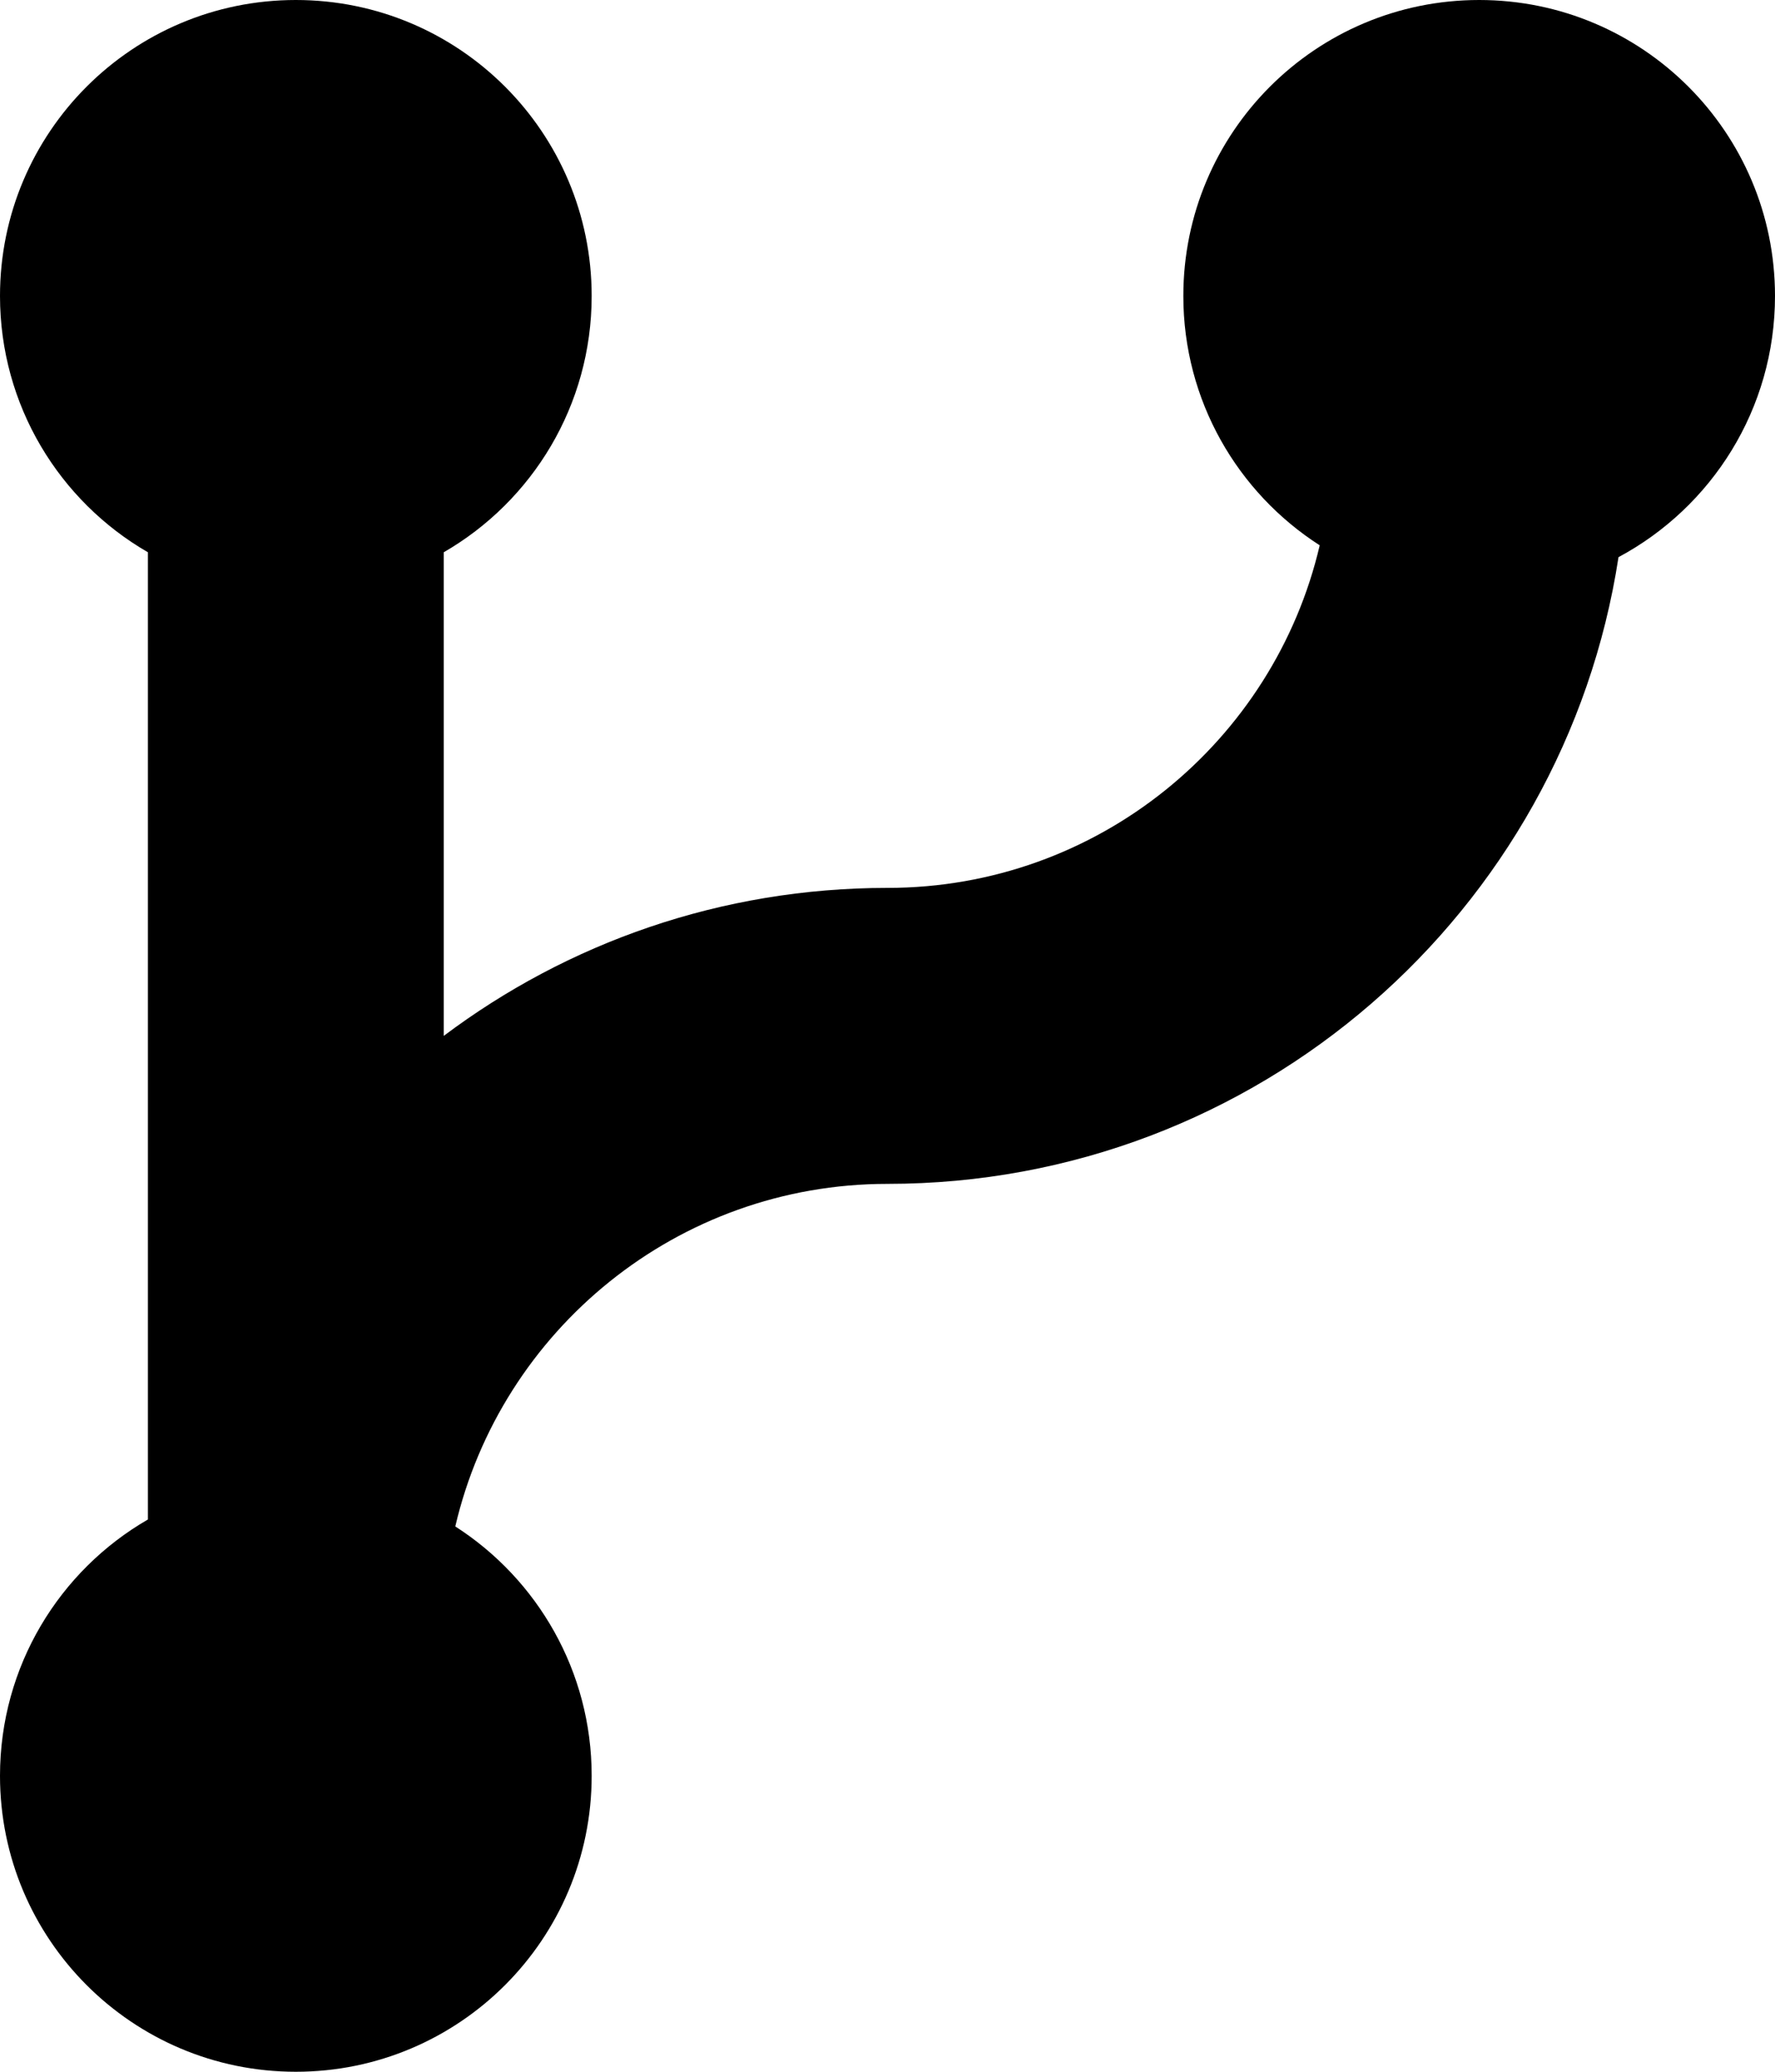 <svg width="12" height="14" viewBox="0 0 12 14" fill="none" xmlns="http://www.w3.org/2000/svg">
<path fill-rule="evenodd" clip-rule="evenodd" d="M4 2C4 2.74 3.598 3.387 3 3.732L3 7C3.836 6.372 4.874 6 6 6C7.421 6 8.612 5.012 8.922 3.685C8.367 3.329 8 2.707 8 2C8 0.895 8.895 0 10 0C11.105 0 12 0.895 12 2C12 2.764 11.572 3.428 10.942 3.765C10.574 6.163 8.501 8 6 8C4.579 8 3.388 8.988 3.078 10.315C3.633 10.671 4 11.293 4 12C4 13.105 3.105 14 2 14C0.895 14 0 13.105 0 12C0 11.26 0.402 10.613 1 10.268L1 3.732C0.402 3.387 0 2.74 0 2C0 0.895 0.895 0 2 0C3.105 0 4 0.895 4 2Z" fill="black"/>
</svg>
